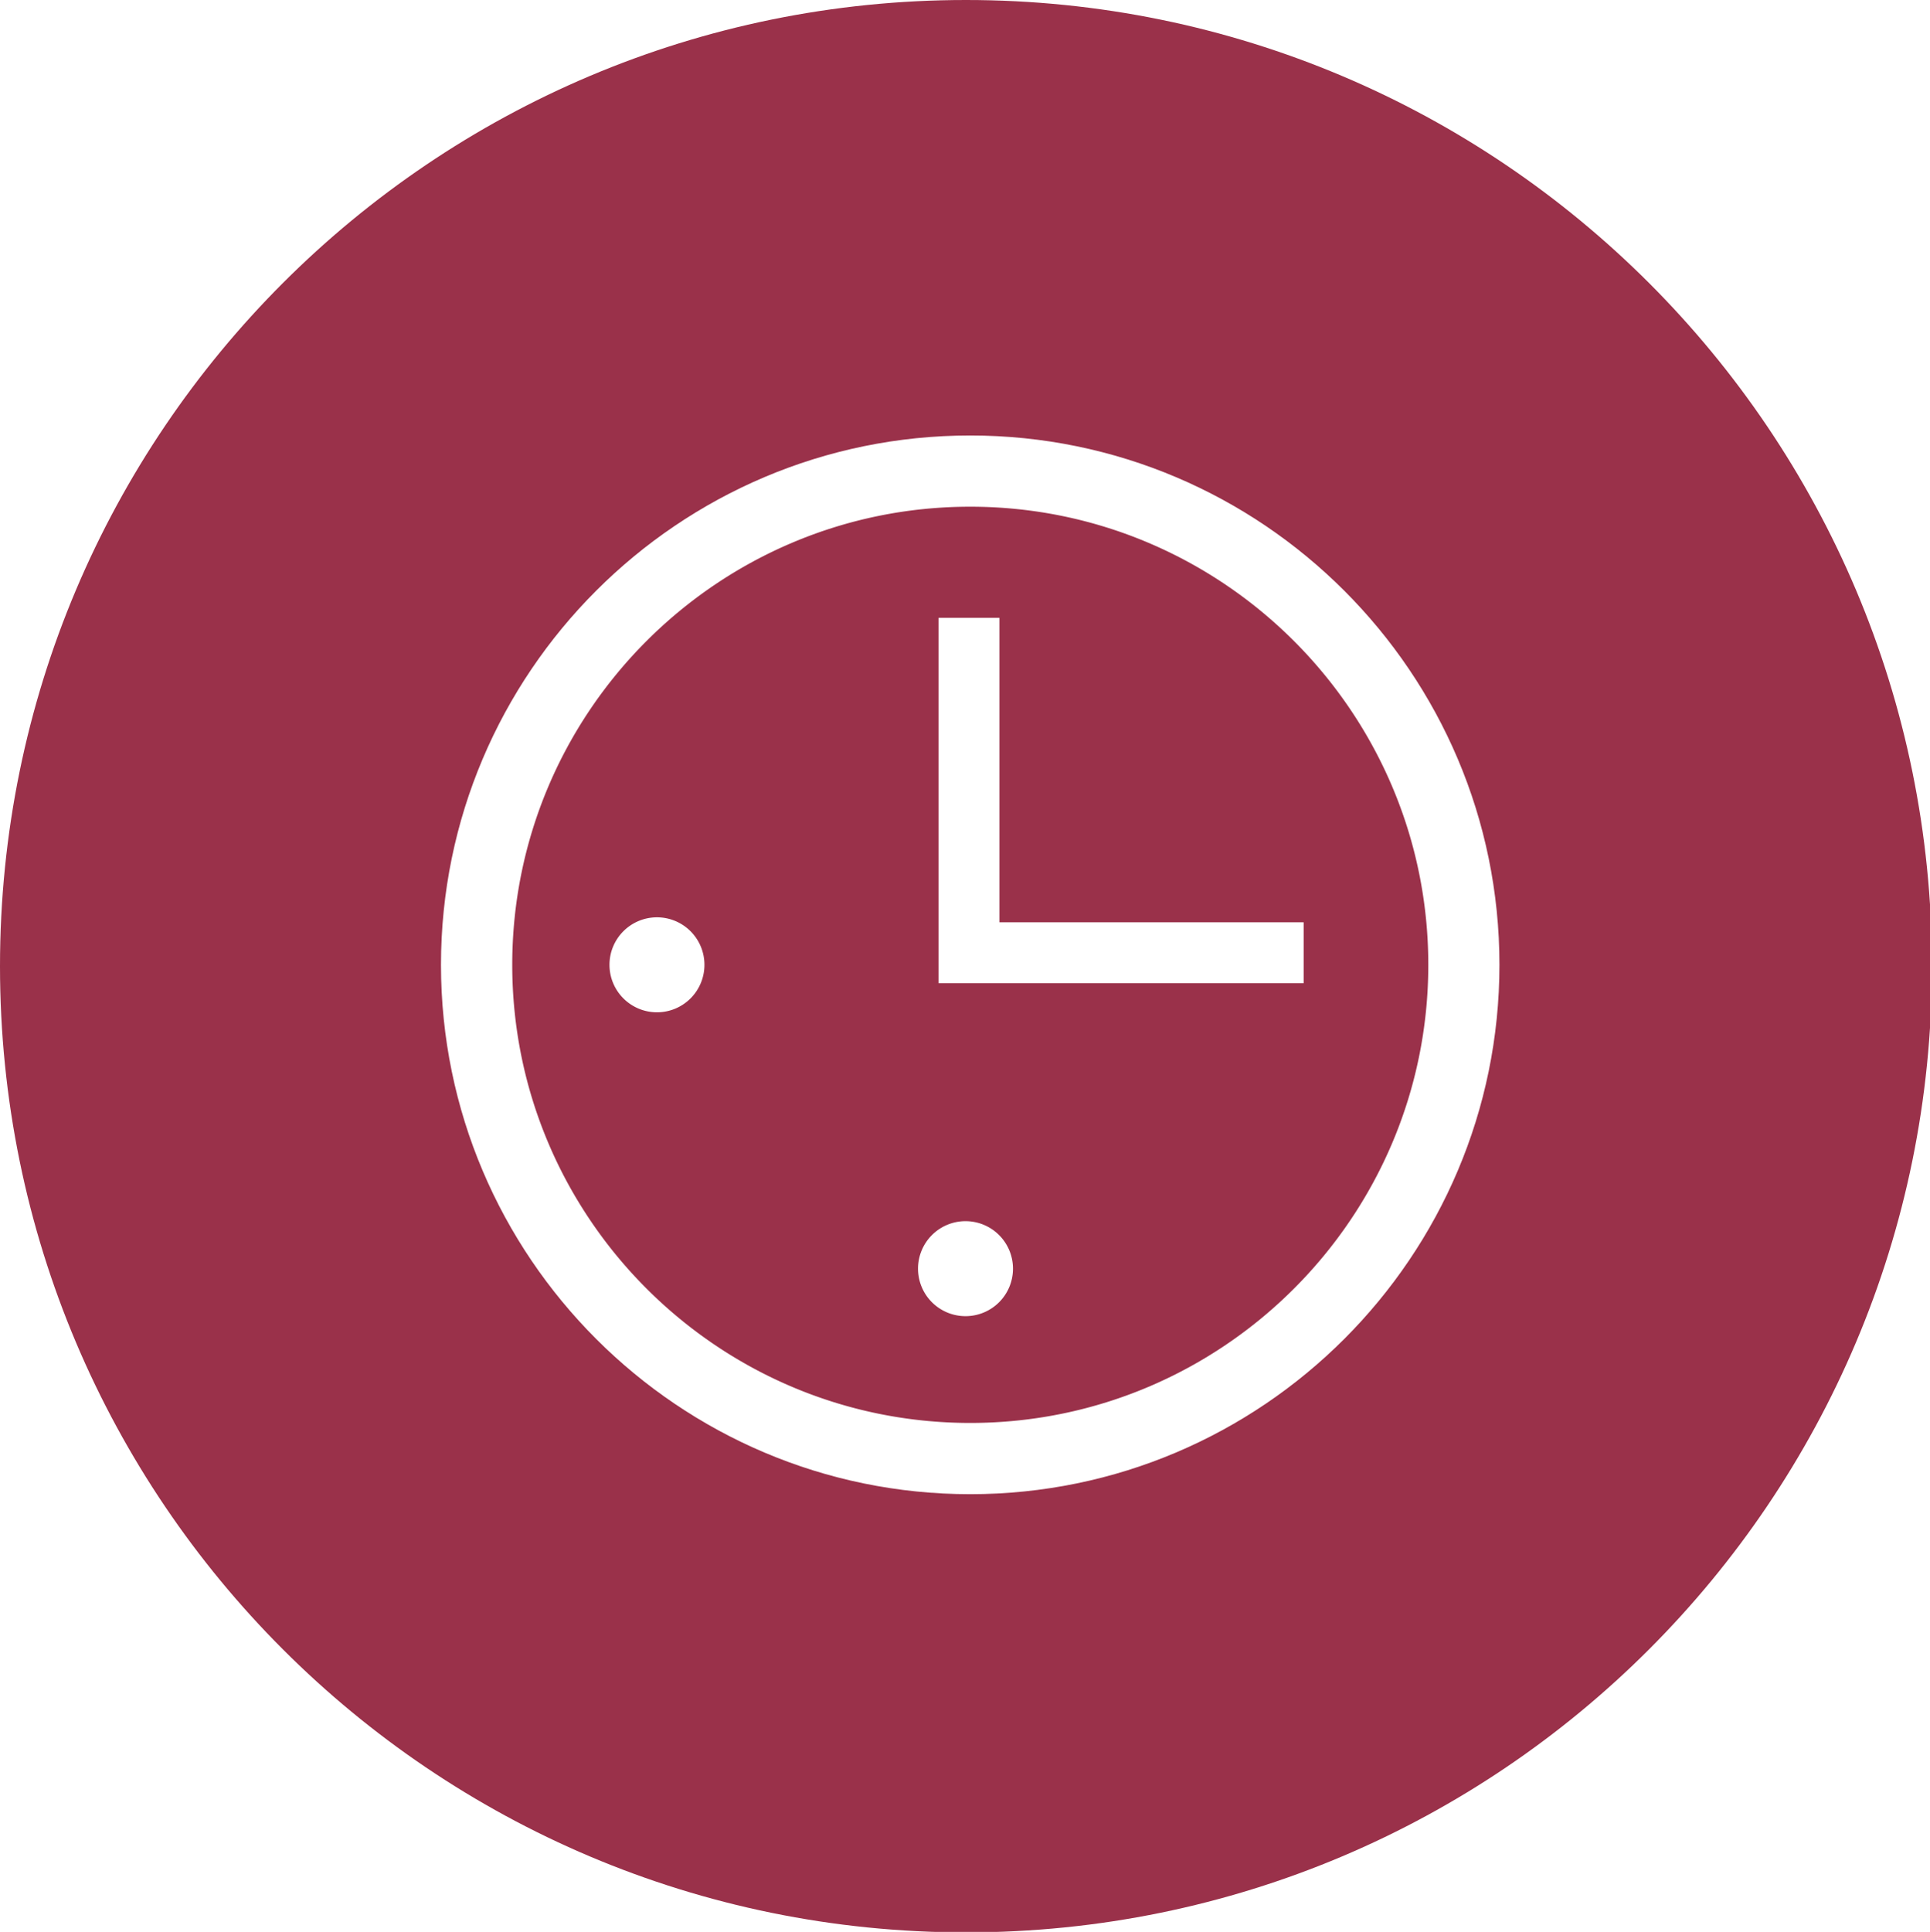 <svg xmlns="http://www.w3.org/2000/svg" viewBox="0 0 644.28 644.76"><defs><style>.cls-1{fill:#9a314a;}.cls-2{fill:none;}</style></defs><g id="Icons"><path class="cls-1" d="M323.88,169.11C239.57,169.11,171,237.7,171,322s68.59,152.9,152.9,152.9,152.9-68.59,152.9-152.9S408.19,169.11,323.88,169.11ZM219.31,337.85A15.85,15.85,0,1,1,235.16,322,15.84,15.84,0,0,1,219.31,337.85Zm103,101.41a15.85,15.85,0,1,1,15.85-15.85A15.84,15.84,0,0,1,322.29,439.26Zm-9-111.12V206.2h20.32V307.81H435.19v20.33Z"/><path class="cls-1" d="M322.46,0C144.37,0,0,144.37,0,322.46S144.37,644.93,322.46,644.93,644.93,500.56,644.93,322.46,500.56,0,322.46,0Zm1.42,498.68c-97.41,0-176.67-79.26-176.67-176.67s79.26-176.67,176.67-176.67S500.55,224.59,500.55,322,421.3,498.68,323.88,498.68Z"/><path class="cls-2" d="M644.93,322.46c0,178.1-144.37,322.47-322.47,322.47S0,500.56,0,322.46,144.37,0,322.46,0,644.93,144.37,644.93,322.46Z"/></g></svg>